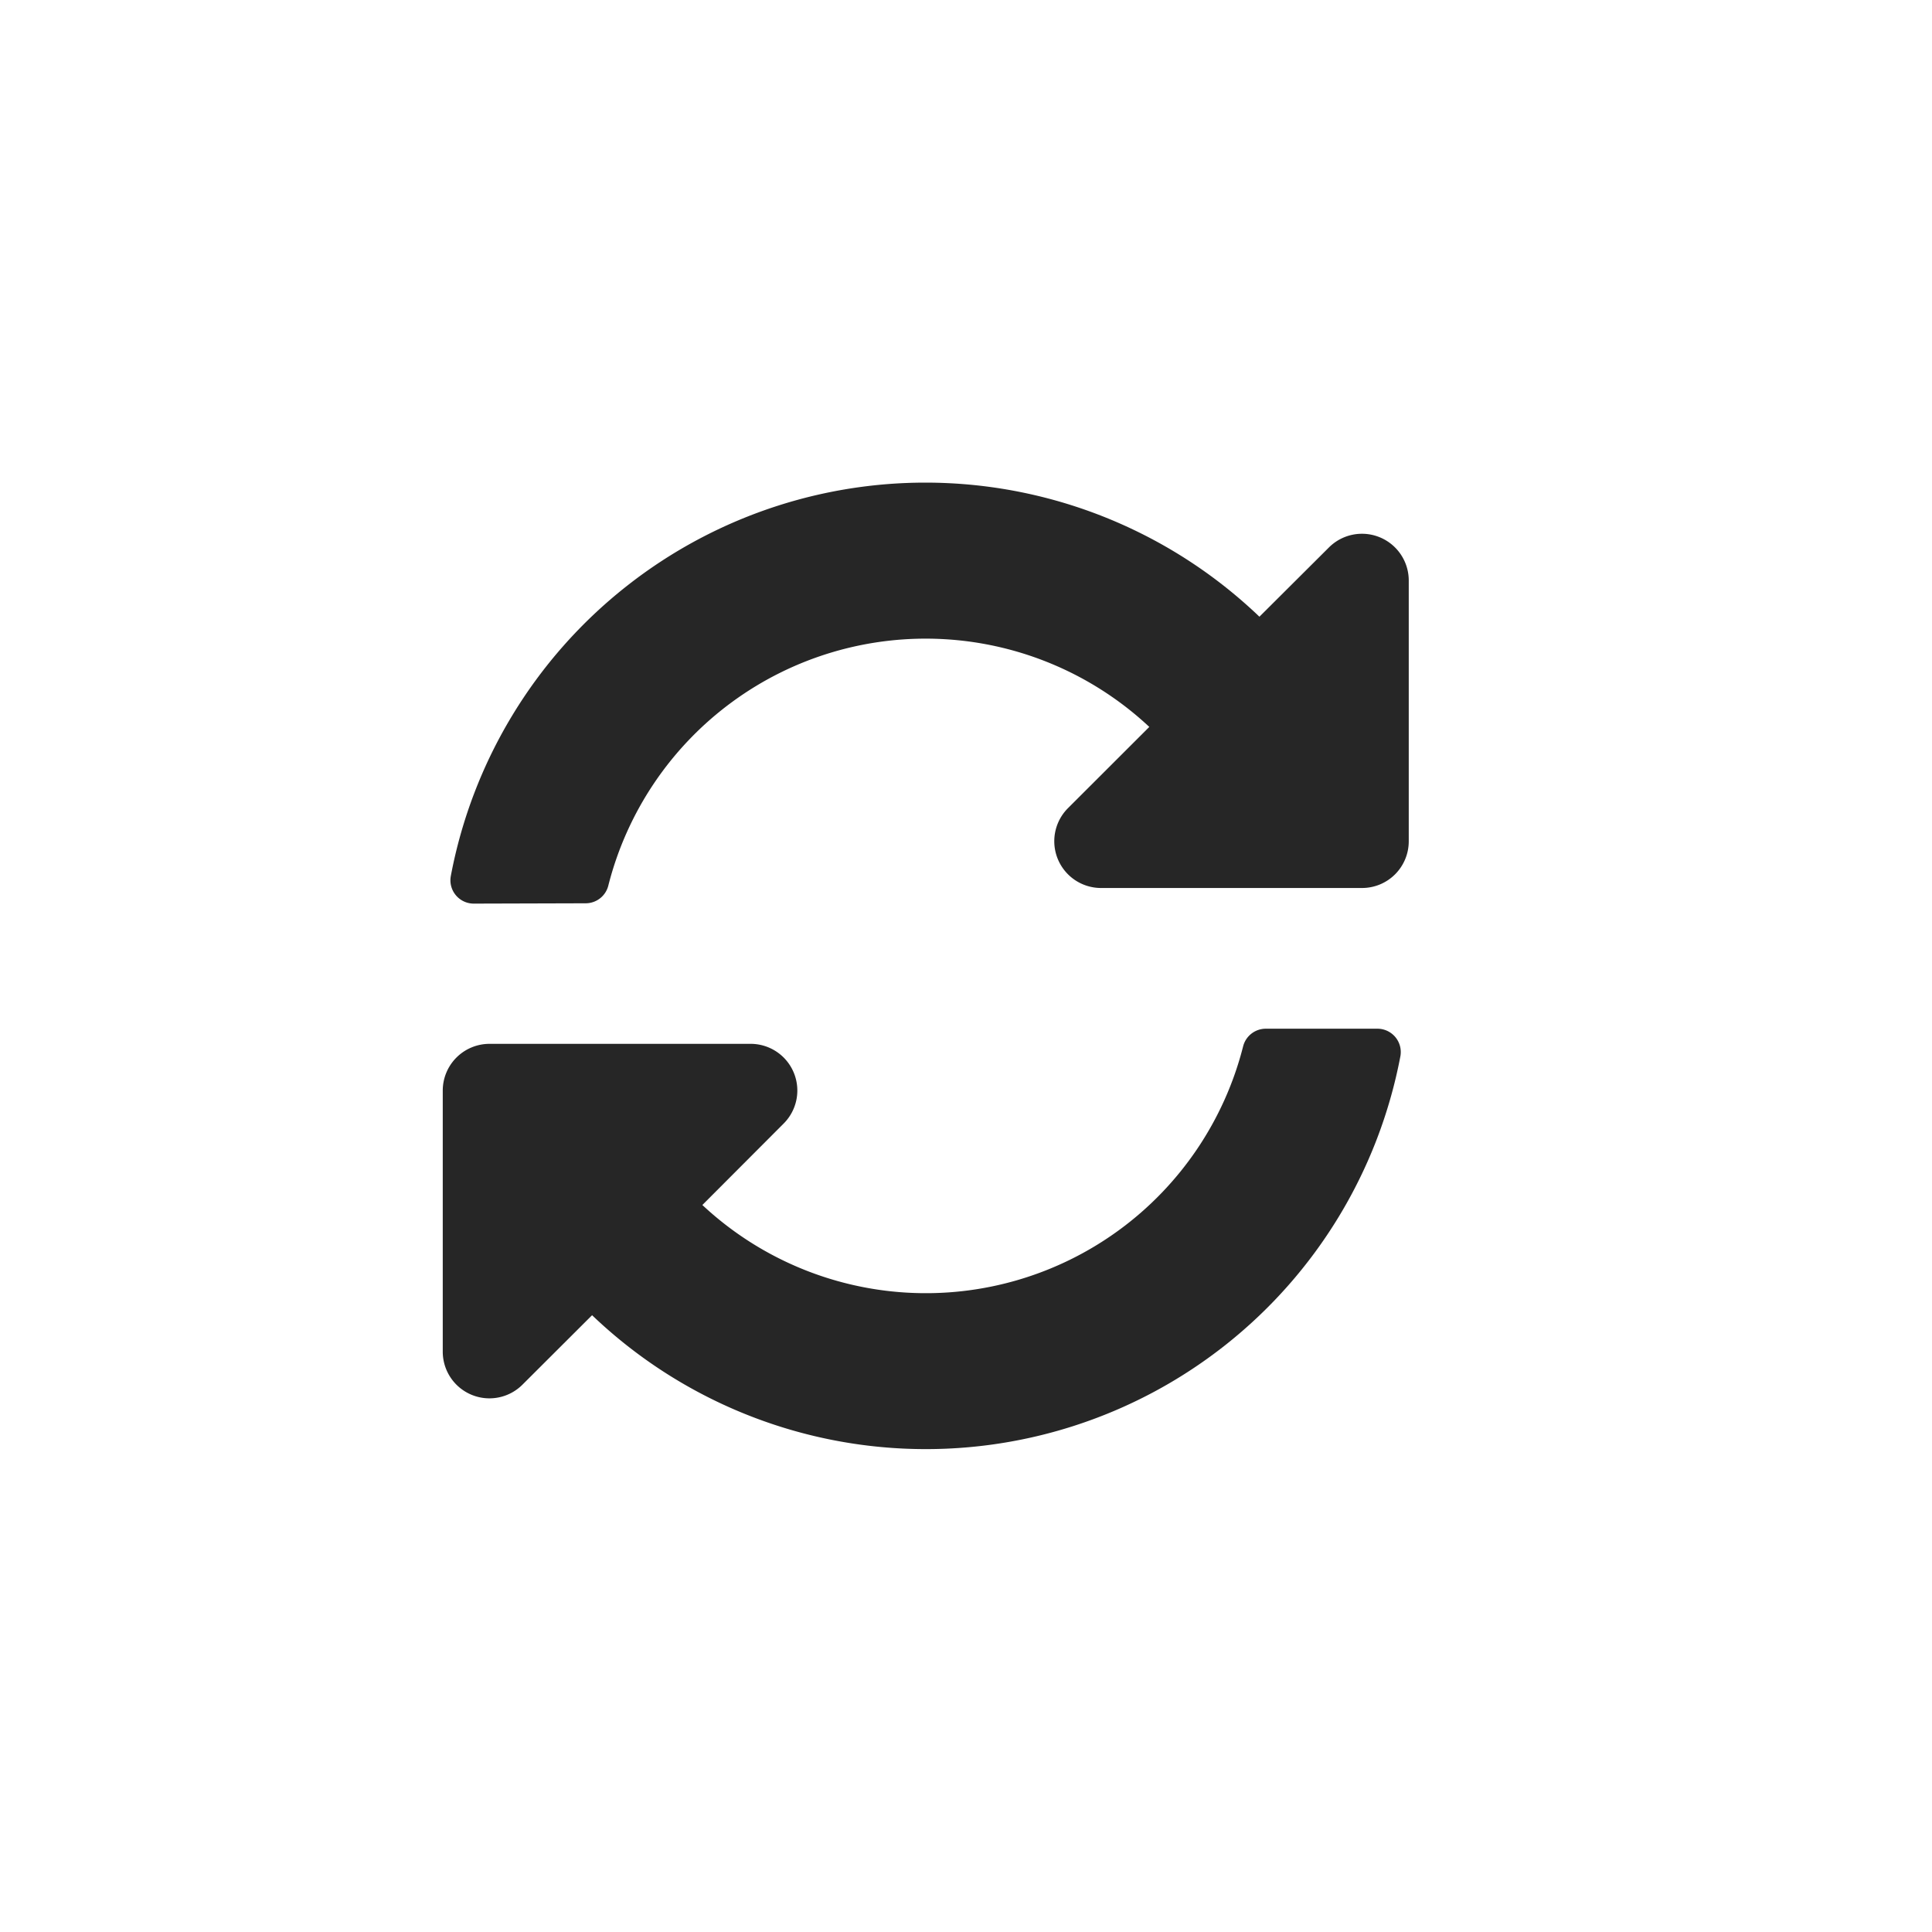 <svg xmlns="http://www.w3.org/2000/svg" width="24" height="24" viewBox="0 0 24 24">
    <g>
        <path fill="#fff" d="M0 0H24V24H0z" transform="translate(-79.5 1) translate(79.5 -1)"/>
        <g>
            <path fill="#262626" d="M1.855 10.338l-.864.862A.58.58 0 0 1 0 10.792V7.548a.581.581 0 0 1 .581-.581h3.243a.58.58 0 0 1 .41.991L3.225 8.969A4.066 4.066 0 0 0 9.942 7a.291.291 0 0 1 .282-.221h1.386a.29.29 0 0 1 .286.343 6 6 0 0 1-10.041 3.216zM.39 5.225a.29.29 0 0 1-.29-.342 6 6 0 0 1 10.045-3.222L11.009.8a.581.581 0 0 1 .991.409v3.242a.58.58 0 0 1-.581.58H8.176a.581.581 0 0 1-.41-.991l1.011-1.01A4.067 4.067 0 0 0 2.057 5a.29.29 0 0 1-.282.221z" transform="translate(-79.5 1) translate(85 5)"/>
        </g>
    </g>
</svg>
